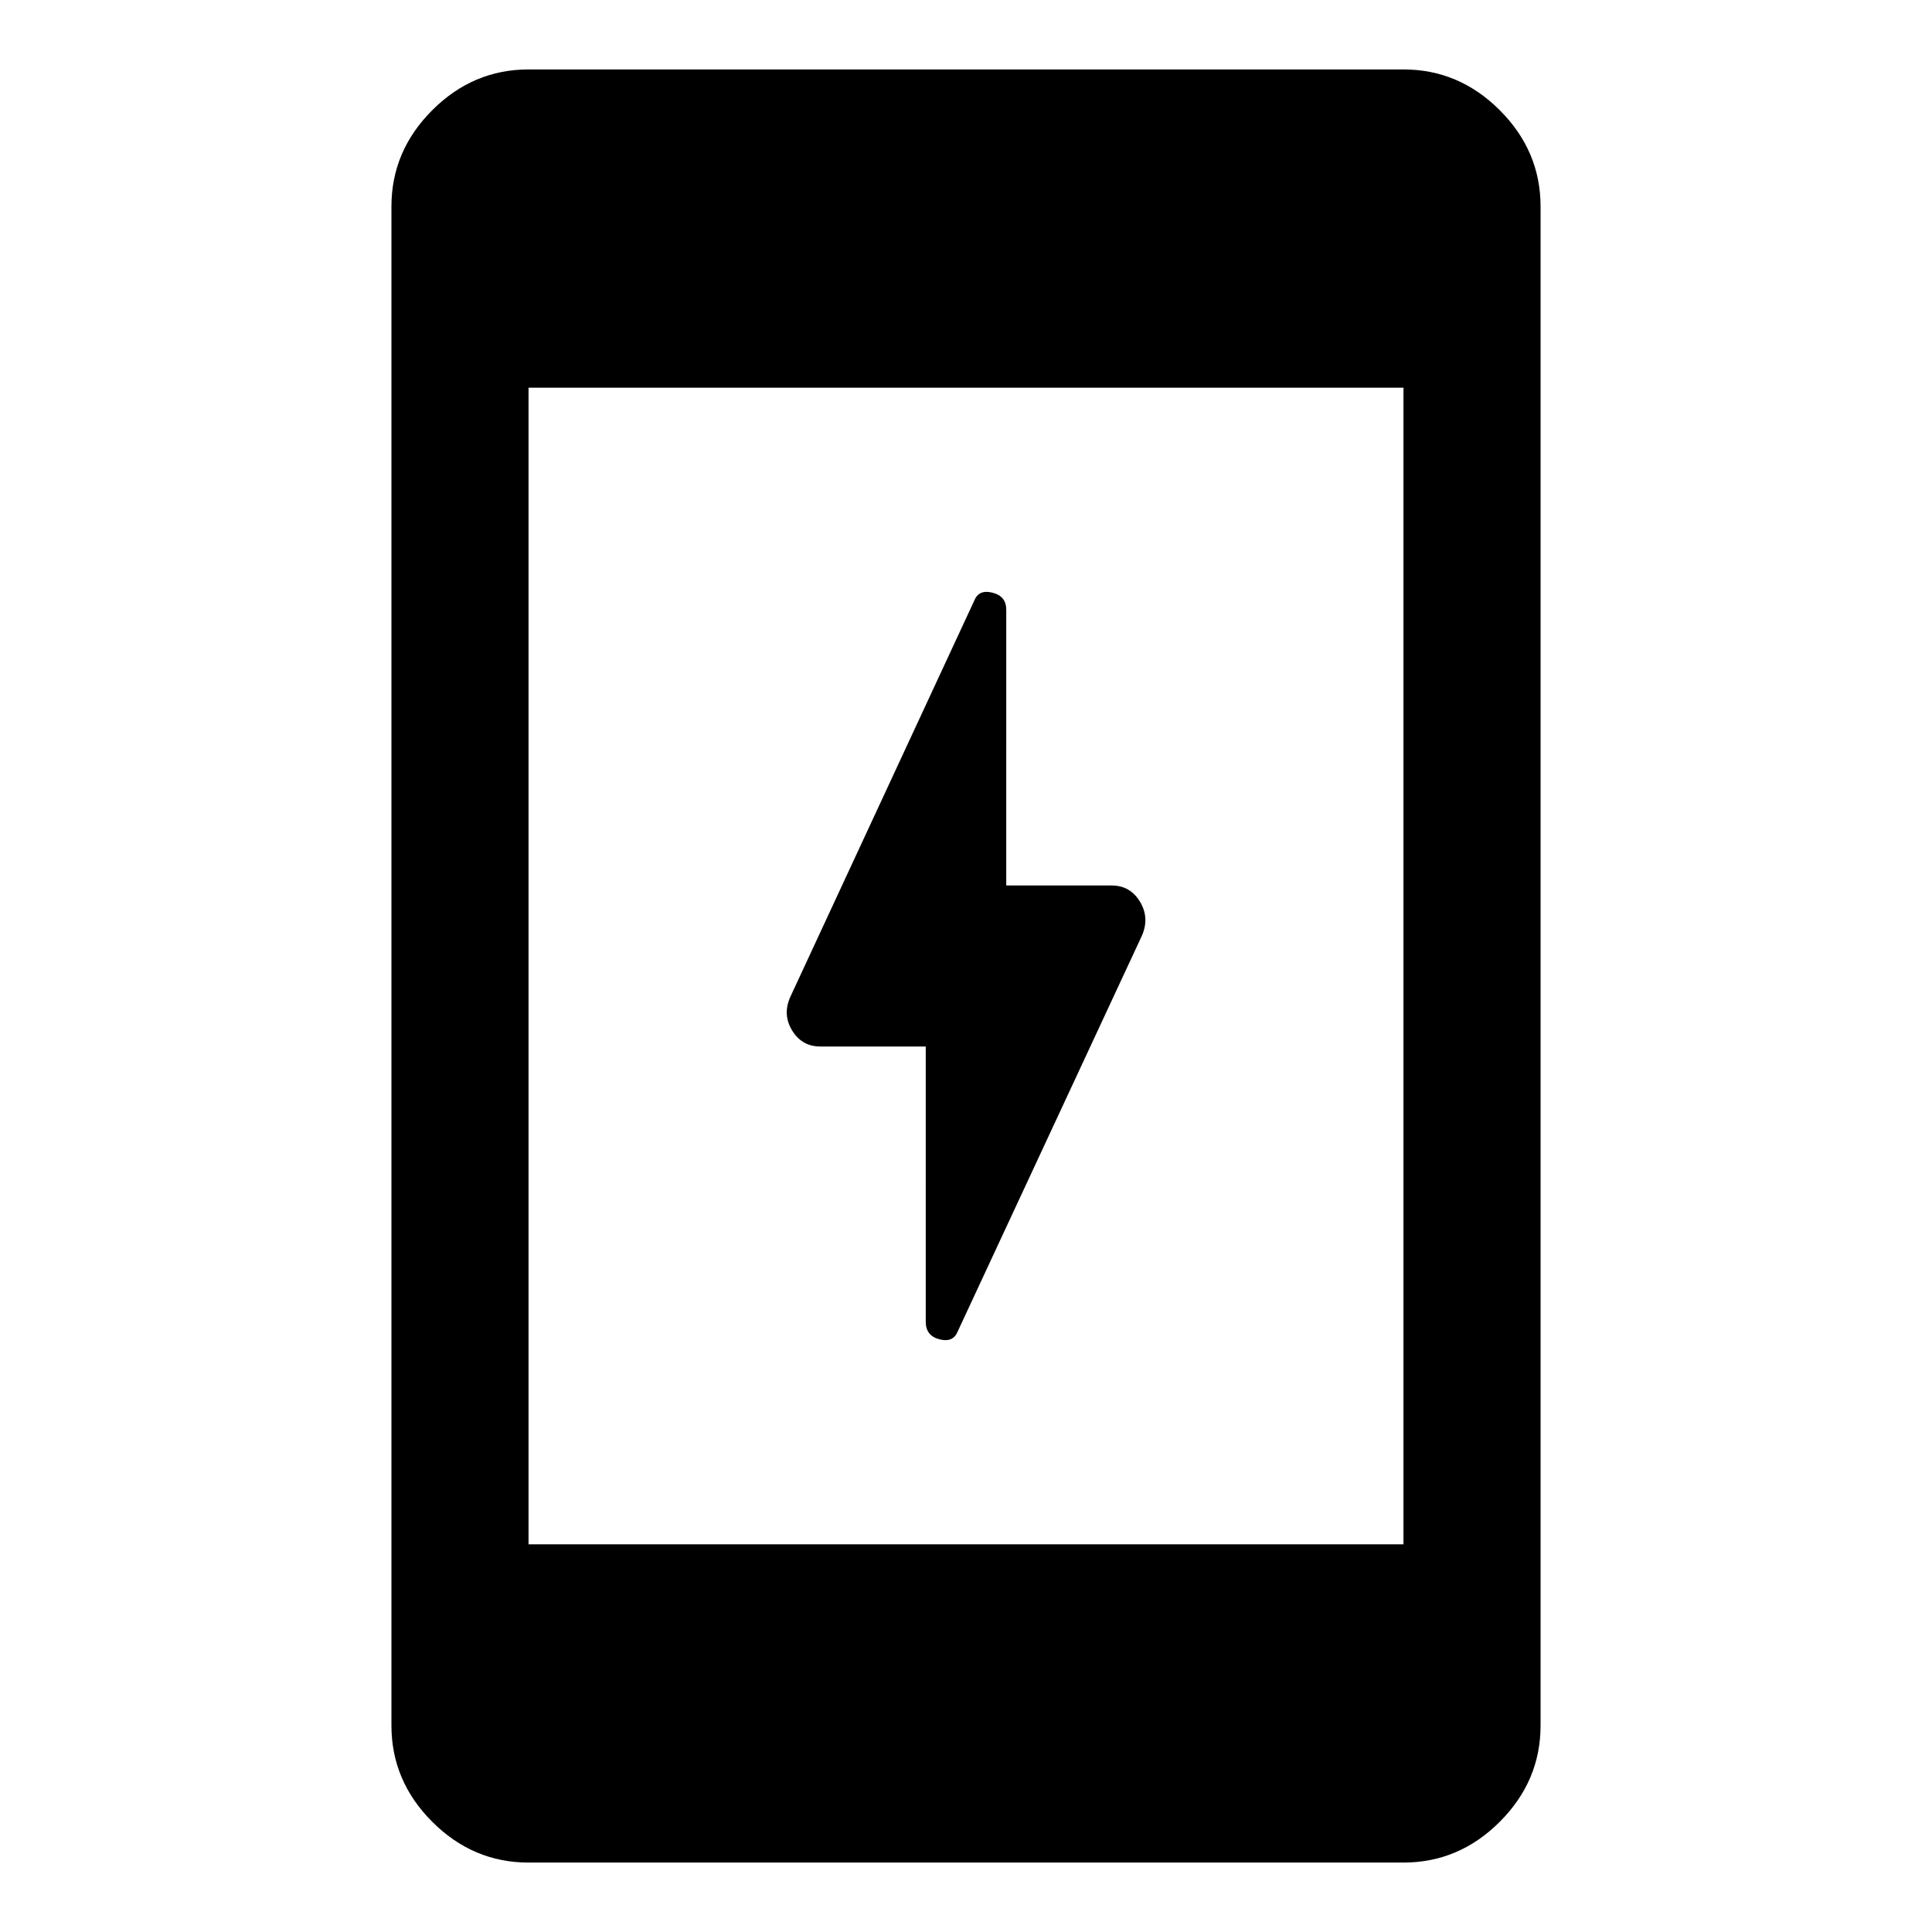 <svg xmlns="http://www.w3.org/2000/svg" height="48" viewBox="0 -960 960 960" width="48"><path d="M460-440h-52.41q-9.2 0-14.06-8.08-4.86-8.07-.62-17.03l91.18-196.41q2.24-5.72 9.07-3.98 6.84 1.74 6.84 8.46V-520h52.41q9.2 0 14.06 8.08 4.86 8.07.86 17.03l-91.42 196.41q-2.24 5.72-9.07 3.98-6.84-1.74-6.84-8.7V-440ZM262.63-34.5q-27.59 0-47.86-20.27t-20.27-47.86v-754.74q0-27.59 20.27-47.86t47.86-20.27h434.74q27.59 0 47.86 20.27t20.27 47.86v754.74q0 27.59-20.27 47.86T697.37-34.5H262.63Zm0-158.13h434.74v-574.74H262.63v574.74Z"/></svg>